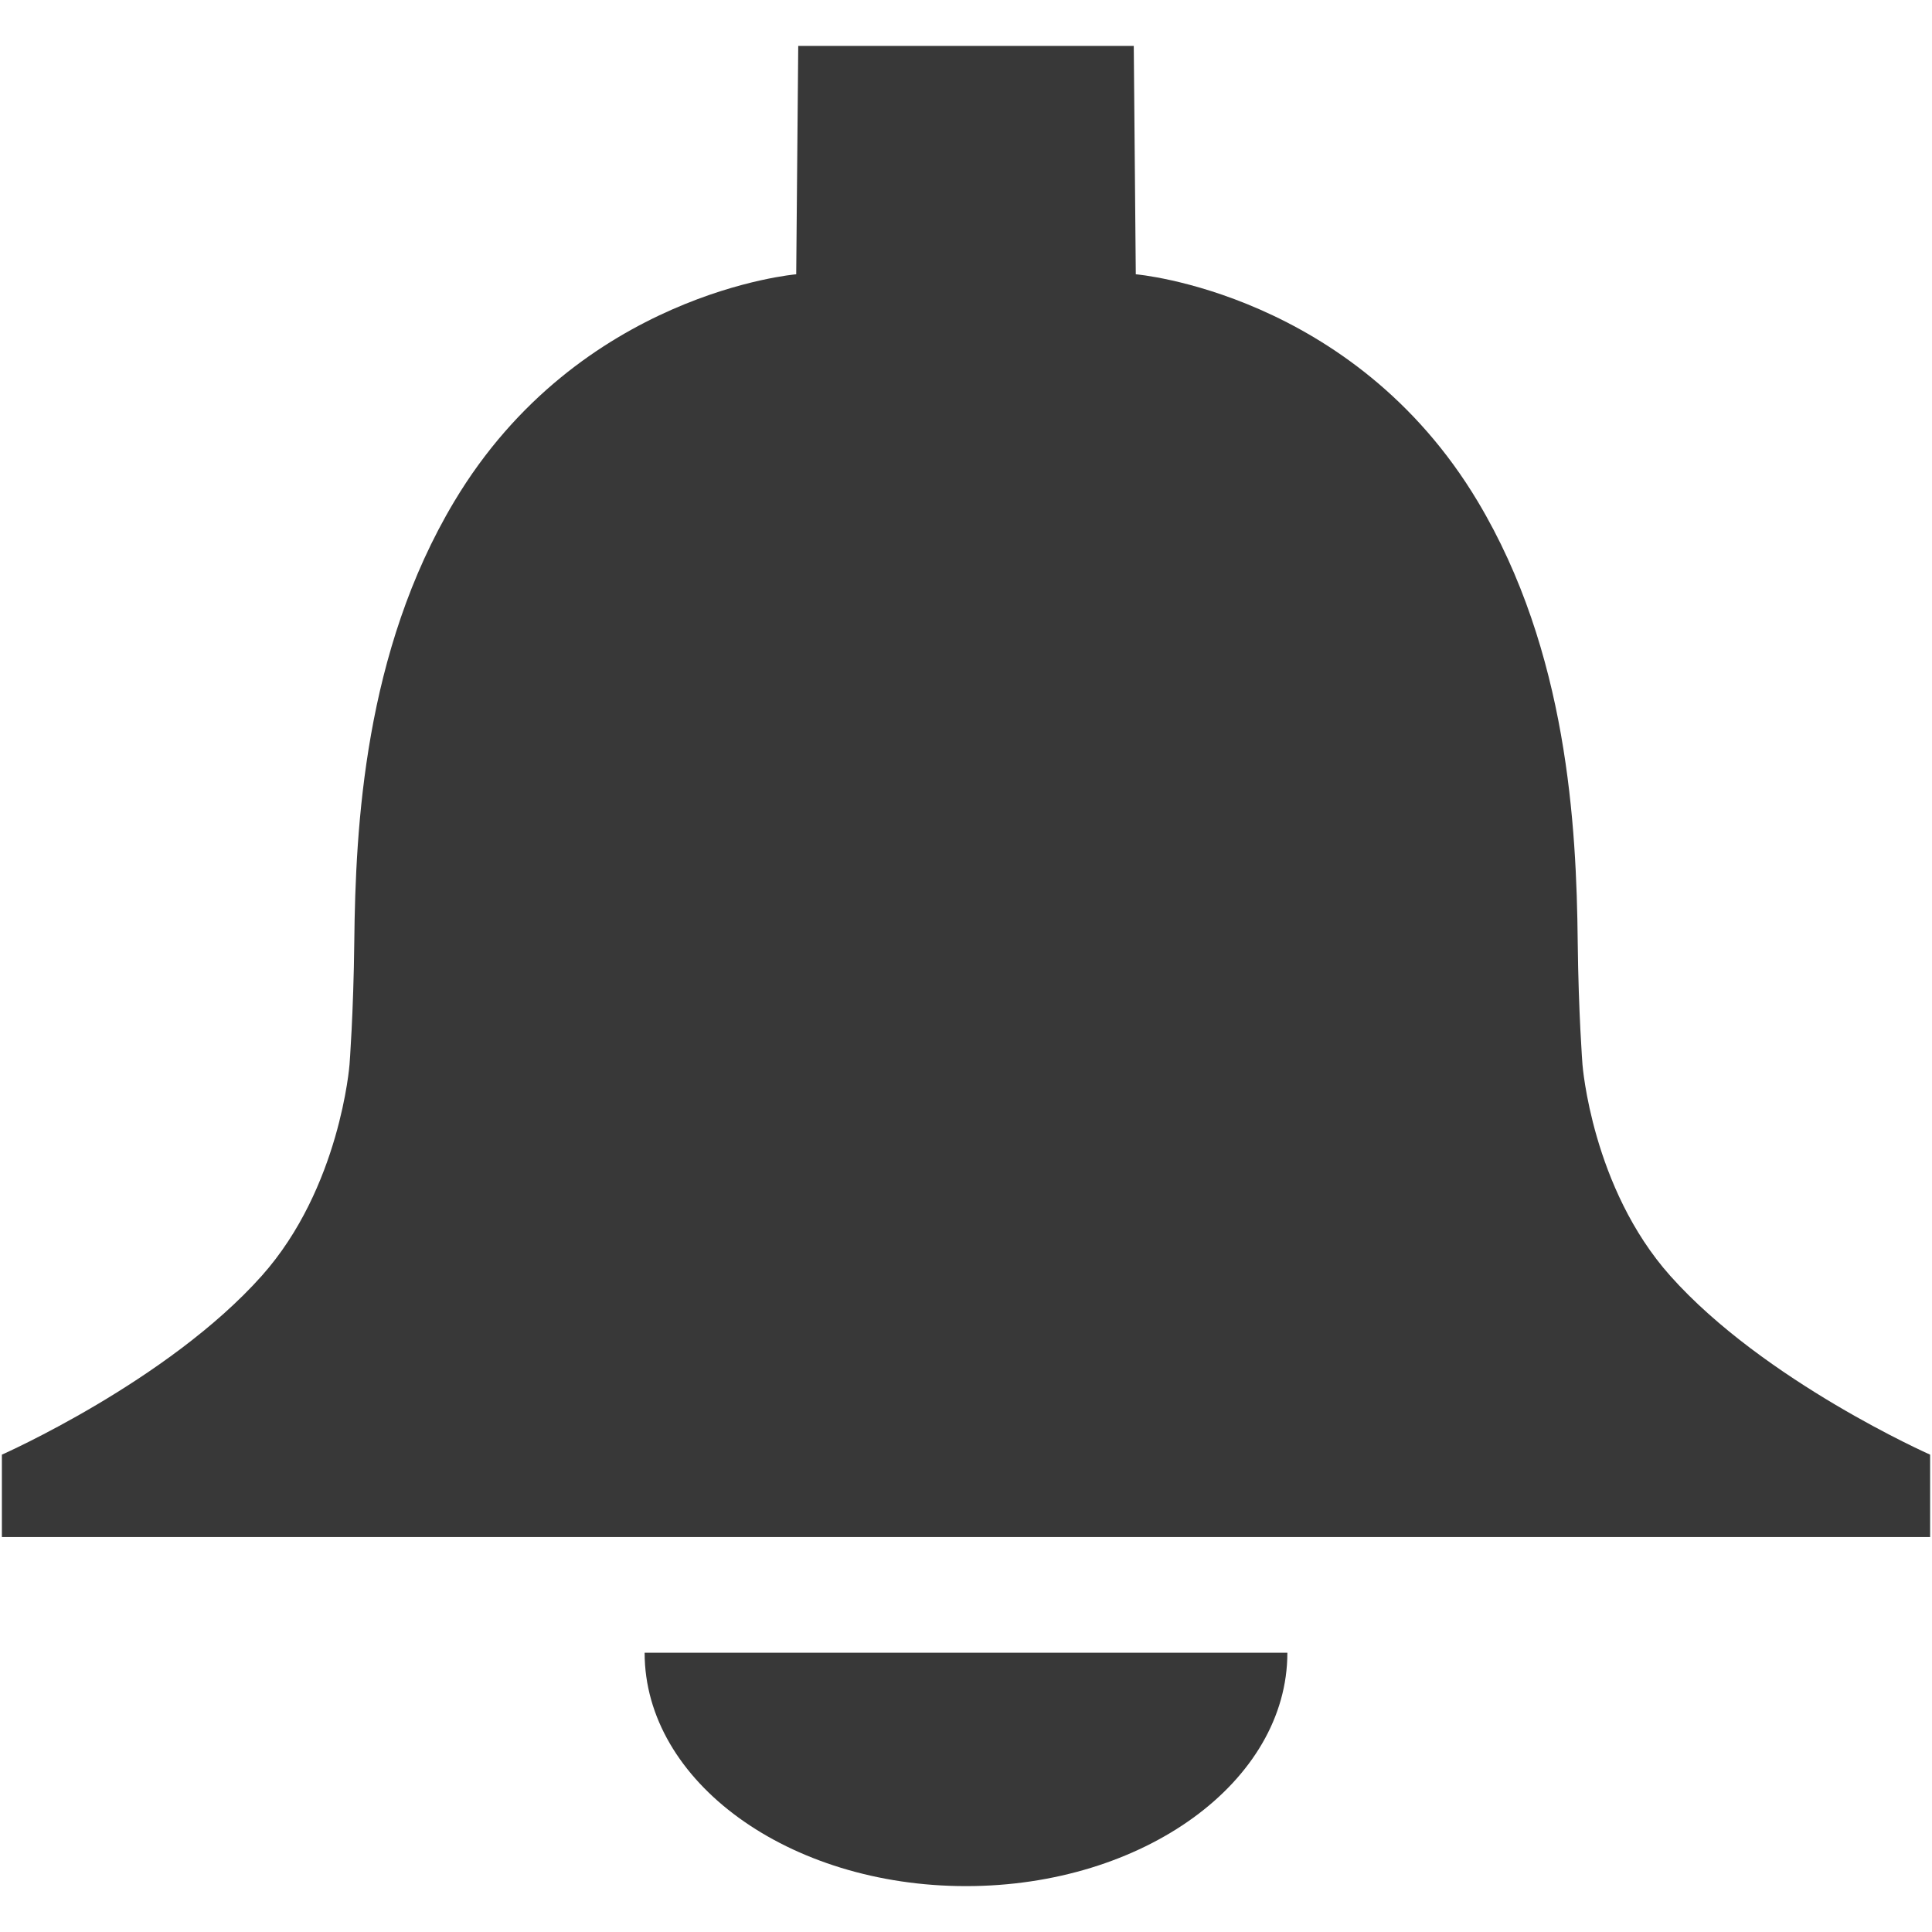 <?xml version="1.0" encoding="iso-8859-1"?>
<!DOCTYPE svg PUBLIC "-//W3C//DTD SVG 1.1//EN" "http://www.w3.org/Graphics/SVG/1.1/DTD/svg11.dtd">
<svg 
 version="1.1" xmlns="http://www.w3.org/2000/svg" xmlns:xlink="http://www.w3.org/1999/xlink" x="0px" y="0px" width="512px"
	 height="512px" viewBox="0 0 512 512" style="enable-background:new 0 0 512 512;" xml:space="preserve"
><g id="afcae5a789ccd549f9c6e2a2f80ee684"><g></g><g fill="#383838"><path style="display: inline; fill-rule: evenodd; clip-rule: evenodd;" d="M0.5,407.331v-21.833c0,0,43.969-19.452,68.869-47.394
		c20.792-23.334,23.258-55.983,23.258-55.983s1.057-13.585,1.265-32.673c0.333-30.498,2.666-76.708,26.478-116.53
		c33.14-55.416,90.635-60.231,90.635-60.231l0.537-60.527H256h44.459l0.535,60.527c0,0,57.497,4.815,90.636,60.231
		c23.812,39.822,26.146,86.032,26.478,116.53c0.209,19.088,1.265,32.673,1.265,32.673s2.466,32.649,23.258,55.983
		c24.902,27.941,68.87,47.394,68.87,47.394v21.833H0.5z M170.833,437.992v0.004c0,34.153,38.13,61.845,85.167,61.845
		c47.037,0,85.166-27.691,85.166-61.845v-0.004H170.833z"></path></g></g></svg>